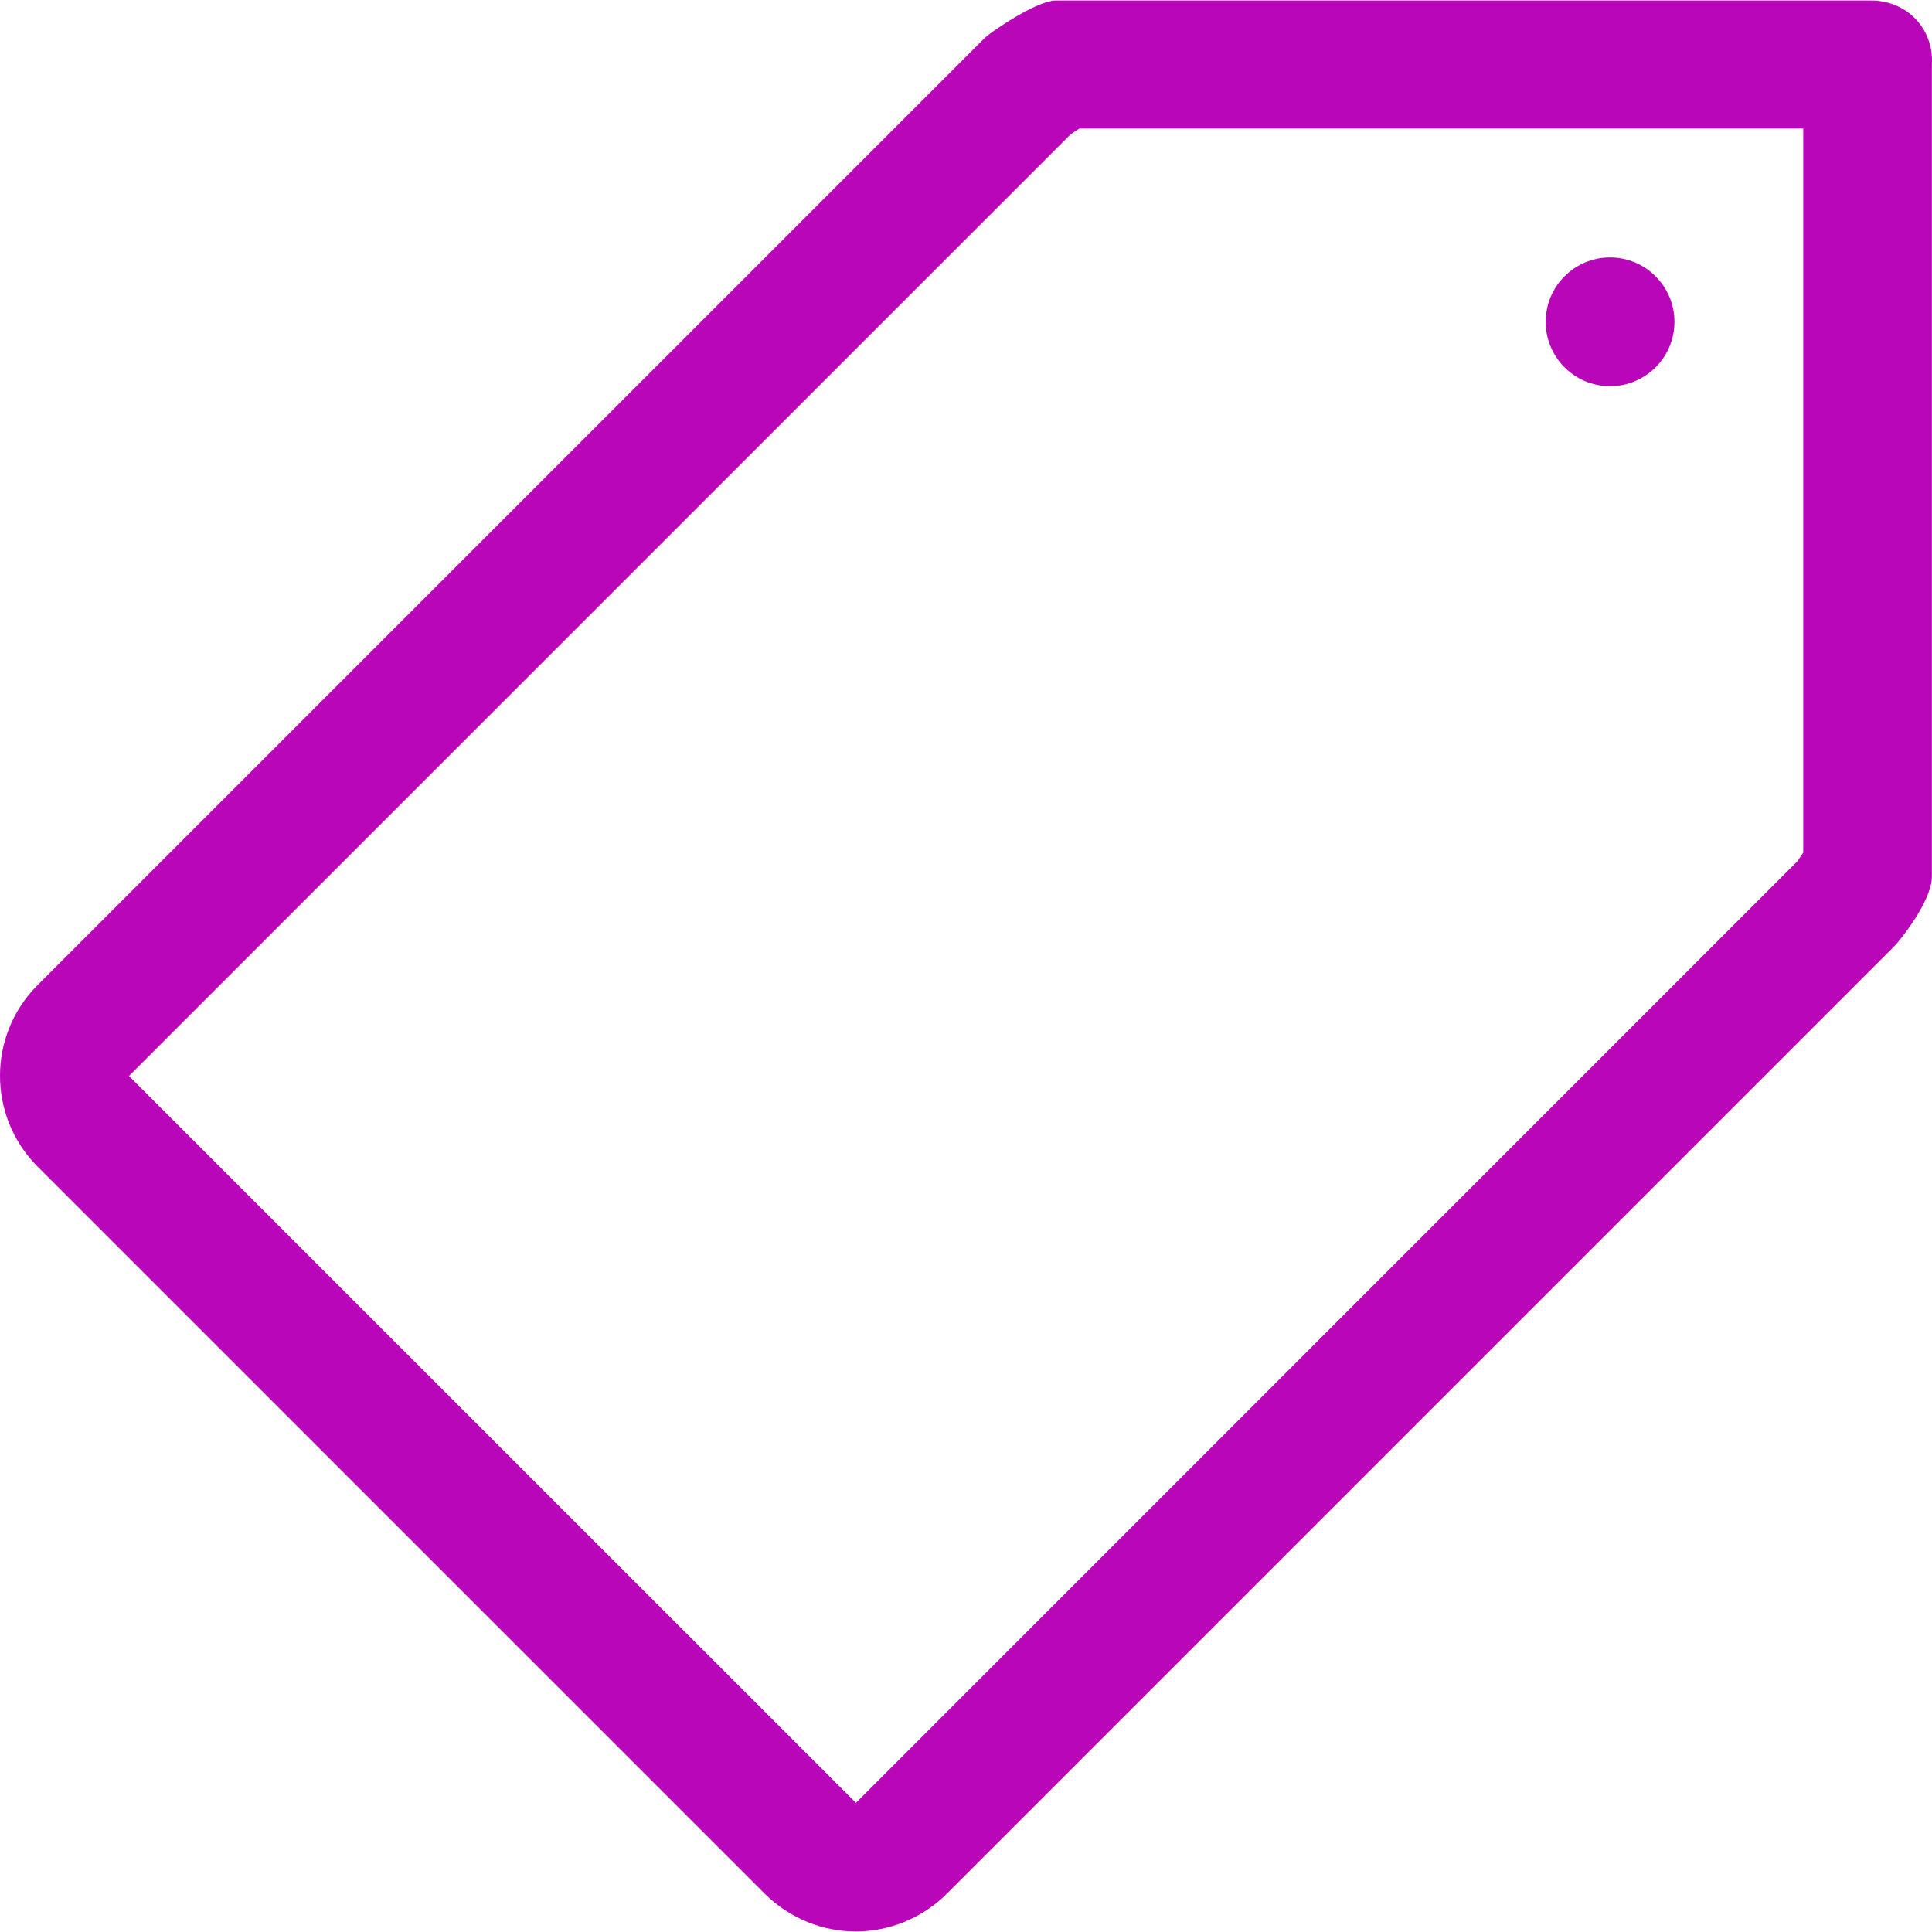 <?xml version="1.0" encoding="iso-8859-1"?>
<!-- Generator: Adobe Illustrator 19.0.0, SVG Export Plug-In . SVG Version: 6.00 Build 0)  -->
<svg xmlns="http://www.w3.org/2000/svg" xmlns:xlink="http://www.w3.org/1999/xlink" version="1.1" id="Capa_1" x="0px" y="0px" viewBox="0 0 476.801 476.801" style="enable-background:new 0 0 476.801 476.801;" xml:space="preserve" width="512px" height="512px">
<g>
	<g>
		<g>
			<path d="M461.807,0.127H260.402c-4.831,0.191-15.923,7.818-17.353,9.217L9.32,243.072     c-12.427,12.395-12.427,32.45,0,44.877l179.444,179.444c6.229,6.134,14.334,9.28,22.438,9.28s16.241-3.146,22.438-9.28     l233.728-233.728c1.43-1.43,9.408-11.251,9.408-17.353V15.86C477.254,7.024,470.548,0.127,461.807,0.127z M445.026,210.4     l-1.398,2.098L211.234,444.923L31.822,265.543L264.247,33.117l2.129-1.398h178.649L445.026,210.4L445.026,210.4z M381.461,79.424     c0-8.772,7.119-15.891,15.891-15.891c8.74,0,15.891,7.119,15.891,15.891s-7.151,15.891-15.891,15.891     C388.581,95.316,381.461,88.196,381.461,79.424z" fill="#b806b8"/>
		</g>
	</g>
</g>
<g>
</g>
<g>
</g>
<g>
</g>
<g>
</g>
<g>
</g>
<g>
</g>
<g>
</g>
<g>
</g>
<g>
</g>
<g>
</g>
<g>
</g>
<g>
</g>
<g>
</g>
<g>
</g>
<g>
</g>
</svg>
